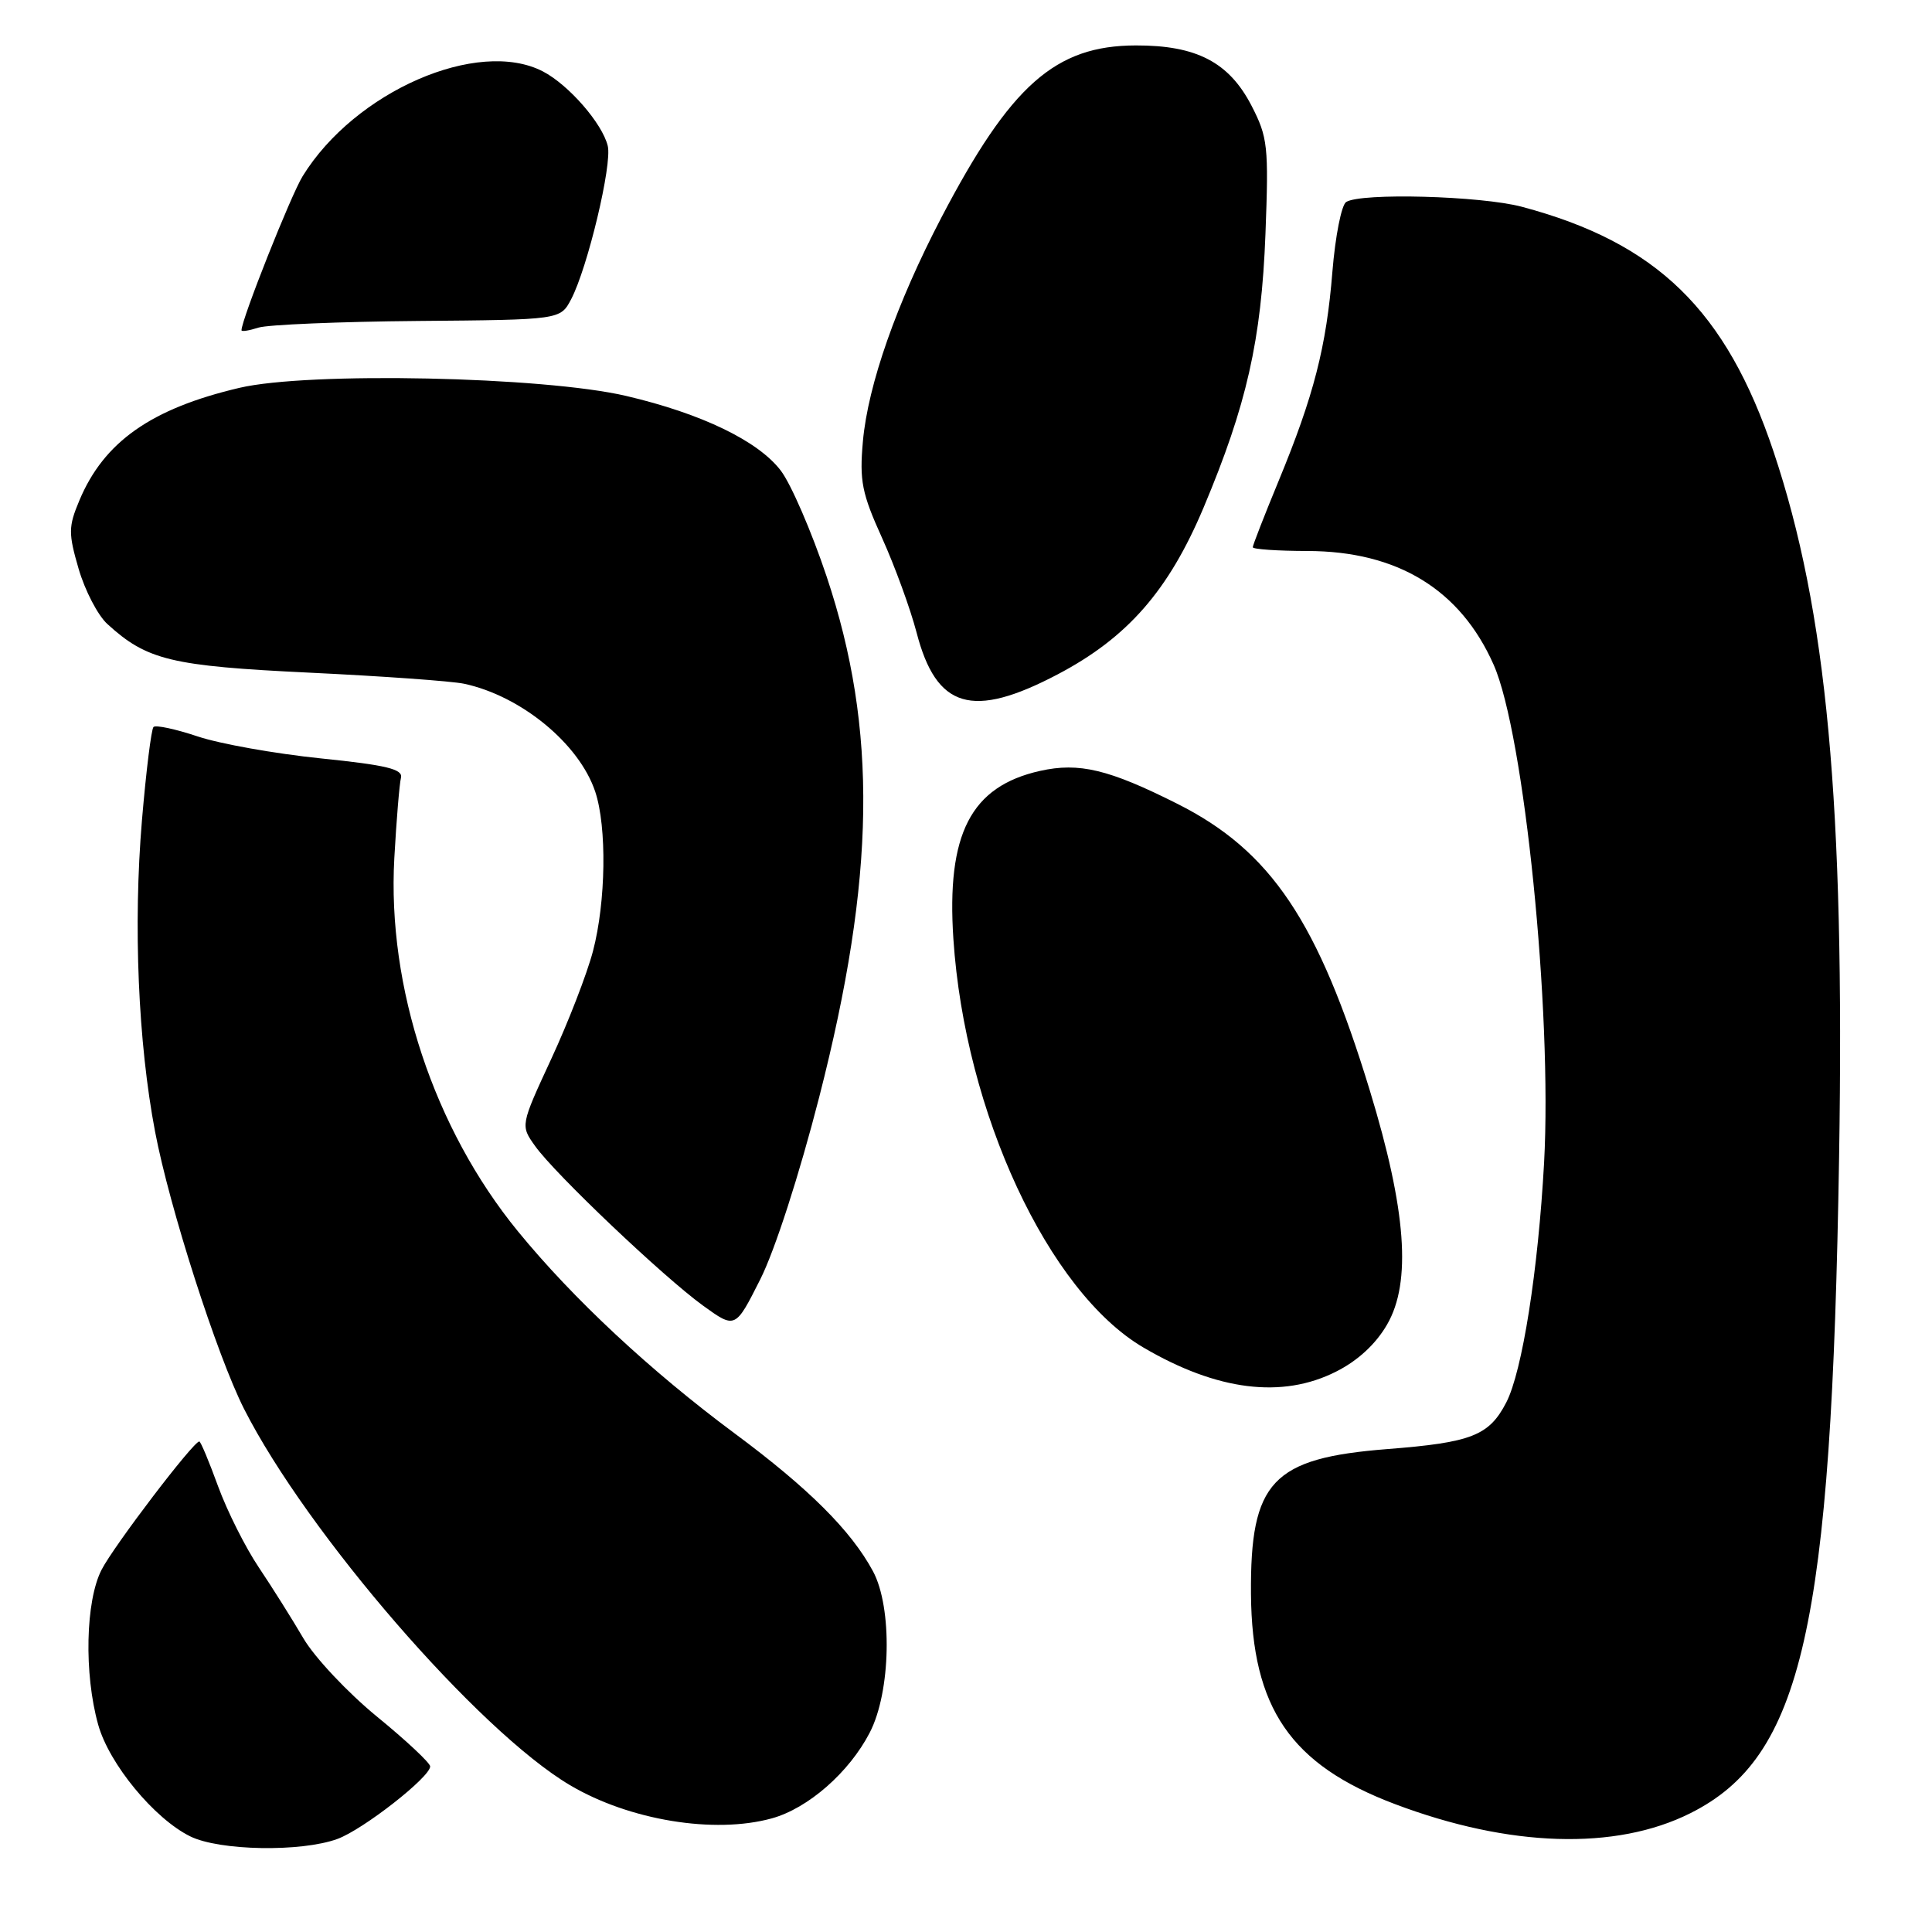 <?xml version="1.0" encoding="UTF-8" standalone="no"?>
<!DOCTYPE svg PUBLIC "-//W3C//DTD SVG 1.1//EN" "http://www.w3.org/Graphics/SVG/1.1/DTD/svg11.dtd" >
<svg xmlns="http://www.w3.org/2000/svg" xmlns:xlink="http://www.w3.org/1999/xlink" version="1.1" viewBox="0 0 256 256">
 <g >
 <path fill="currentColor"
d=" M 44.71 243.67 C 48.11 242.43 57.00 235.48 57.00 234.06 C 57.00 233.60 53.83 230.63 49.95 227.46 C 46.08 224.29 41.70 219.63 40.21 217.10 C 38.73 214.57 36.07 210.34 34.30 207.70 C 32.53 205.07 30.10 200.23 28.90 196.95 C 27.71 193.68 26.59 191.00 26.41 191.00 C 25.62 191.00 15.08 204.84 13.46 208.00 C 11.33 212.14 11.12 221.78 13.01 228.53 C 14.46 233.73 20.44 240.98 25.21 243.33 C 29.08 245.24 39.90 245.43 44.71 243.67 Z  M 223.98 240.26 C 238.82 232.83 242.69 215.78 243.69 153.30 C 244.44 106.40 242.07 80.95 235.01 59.86 C 228.72 41.10 219.54 32.16 201.66 27.40 C 196.22 25.95 180.29 25.52 178.37 26.77 C 177.75 27.17 176.93 31.32 176.55 36.00 C 175.75 45.96 174.09 52.43 169.41 63.76 C 167.53 68.31 166.00 72.24 166.00 72.51 C 166.00 72.78 169.26 73.00 173.25 73.01 C 185.18 73.03 193.51 78.12 197.92 88.09 C 201.97 97.25 205.69 134.00 204.60 154.06 C 203.81 168.38 201.71 181.72 199.59 185.83 C 197.31 190.23 195.00 191.14 183.83 192.01 C 168.55 193.21 165.65 196.30 165.76 211.22 C 165.88 226.34 171.03 233.85 184.86 239.06 C 200.01 244.78 214.09 245.22 223.98 240.26 Z  M 102.28 240.94 C 107.08 239.61 112.52 234.85 115.24 229.59 C 118.05 224.19 118.27 213.01 115.67 208.19 C 112.77 202.81 107.15 197.21 97.38 189.96 C 86.21 181.67 75.97 172.13 68.63 163.16 C 57.50 149.55 51.29 130.82 52.25 113.70 C 52.53 108.64 52.93 103.85 53.13 103.06 C 53.42 101.92 51.22 101.38 42.50 100.49 C 36.45 99.87 29.11 98.56 26.19 97.58 C 23.26 96.60 20.63 96.04 20.34 96.33 C 20.05 96.62 19.36 102.18 18.81 108.68 C 17.64 122.58 18.30 138.15 20.55 149.96 C 22.46 160.01 28.75 179.59 32.33 186.67 C 40.67 203.12 63.38 229.35 75.52 236.54 C 83.38 241.20 94.67 243.05 102.28 240.94 Z  M 177.03 181.75 C 179.92 180.30 182.31 178.09 183.80 175.50 C 187.05 169.88 186.34 160.33 181.51 144.50 C 174.67 122.07 168.42 112.75 156.01 106.51 C 146.93 101.94 142.98 100.99 137.80 102.15 C 128.63 104.21 125.40 110.49 126.33 124.44 C 127.86 147.42 138.92 171.18 151.52 178.56 C 161.27 184.28 169.89 185.36 177.03 181.75 Z  M 108.55 145.37 C 116.02 116.21 116.30 96.62 109.53 76.38 C 107.54 70.44 104.81 64.13 103.46 62.36 C 100.47 58.43 92.97 54.81 83.00 52.47 C 72.02 49.89 40.90 49.24 31.73 51.39 C 20.02 54.14 13.76 58.55 10.51 66.33 C 9.06 69.79 9.05 70.67 10.42 75.38 C 11.26 78.25 12.96 81.53 14.22 82.68 C 19.47 87.48 22.68 88.25 40.98 89.13 C 50.62 89.59 59.85 90.25 61.50 90.60 C 69.05 92.22 76.75 98.55 78.87 104.90 C 80.43 109.58 80.29 119.49 78.57 126.04 C 77.78 129.04 75.29 135.47 73.04 140.32 C 68.96 149.13 68.96 149.13 70.90 151.85 C 73.52 155.54 87.85 169.15 93.14 172.99 C 97.43 176.09 97.43 176.09 100.73 169.54 C 102.67 165.70 105.89 155.73 108.55 145.37 Z  M 140.14 89.36 C 149.40 84.49 154.84 78.27 159.48 67.26 C 165.19 53.69 167.14 45.08 167.68 31.00 C 168.12 19.36 167.99 18.19 165.83 14.00 C 162.85 8.24 158.54 6.00 150.50 6.02 C 139.82 6.04 133.91 11.28 124.72 28.86 C 118.81 40.18 115.01 51.00 114.34 58.47 C 113.87 63.73 114.20 65.37 116.89 71.31 C 118.58 75.05 120.63 80.68 121.45 83.81 C 124.07 93.90 128.82 95.31 140.14 89.36 Z  M 55.38 42.53 C 74.25 42.37 74.25 42.37 75.68 39.65 C 77.86 35.49 81.14 21.77 80.53 19.33 C 79.80 16.34 75.34 11.23 71.93 9.46 C 63.32 5.01 47.02 12.12 40.10 23.35 C 38.53 25.90 32.00 42.34 32.00 43.76 C 32.00 43.97 33.01 43.81 34.25 43.41 C 35.49 43.02 44.99 42.62 55.38 42.53 Z "/>
</g>
</svg>
